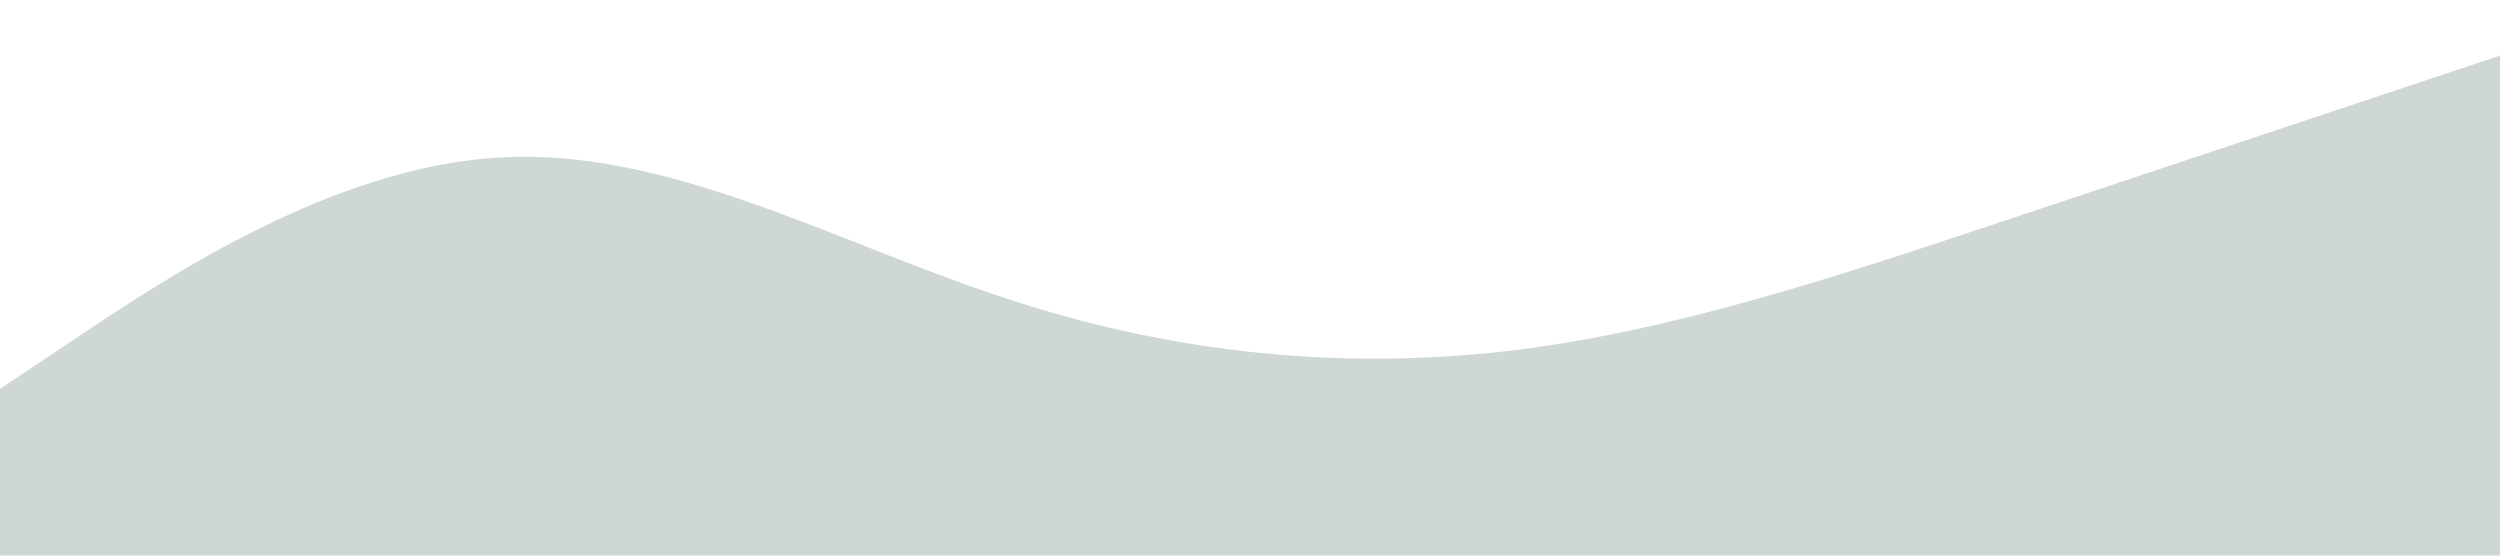 <?xml version="1.0" standalone="no"?><svg xmlns="http://www.w3.org/2000/svg" viewBox="0 0 1440 320"><path fill="#CFD7D6" fill-opacity="1" d="M0,224L48,192C96,160,192,96,288,90.7C384,85,480,139,576,170.7C672,203,768,213,864,202.7C960,192,1056,160,1152,128C1248,96,1344,64,1392,48L1440,32L1440,320L1392,320C1344,320,1248,320,1152,320C1056,320,960,320,864,320C768,320,672,320,576,320C480,320,384,320,288,320C192,320,96,320,48,320L0,320Z"></path></svg>
